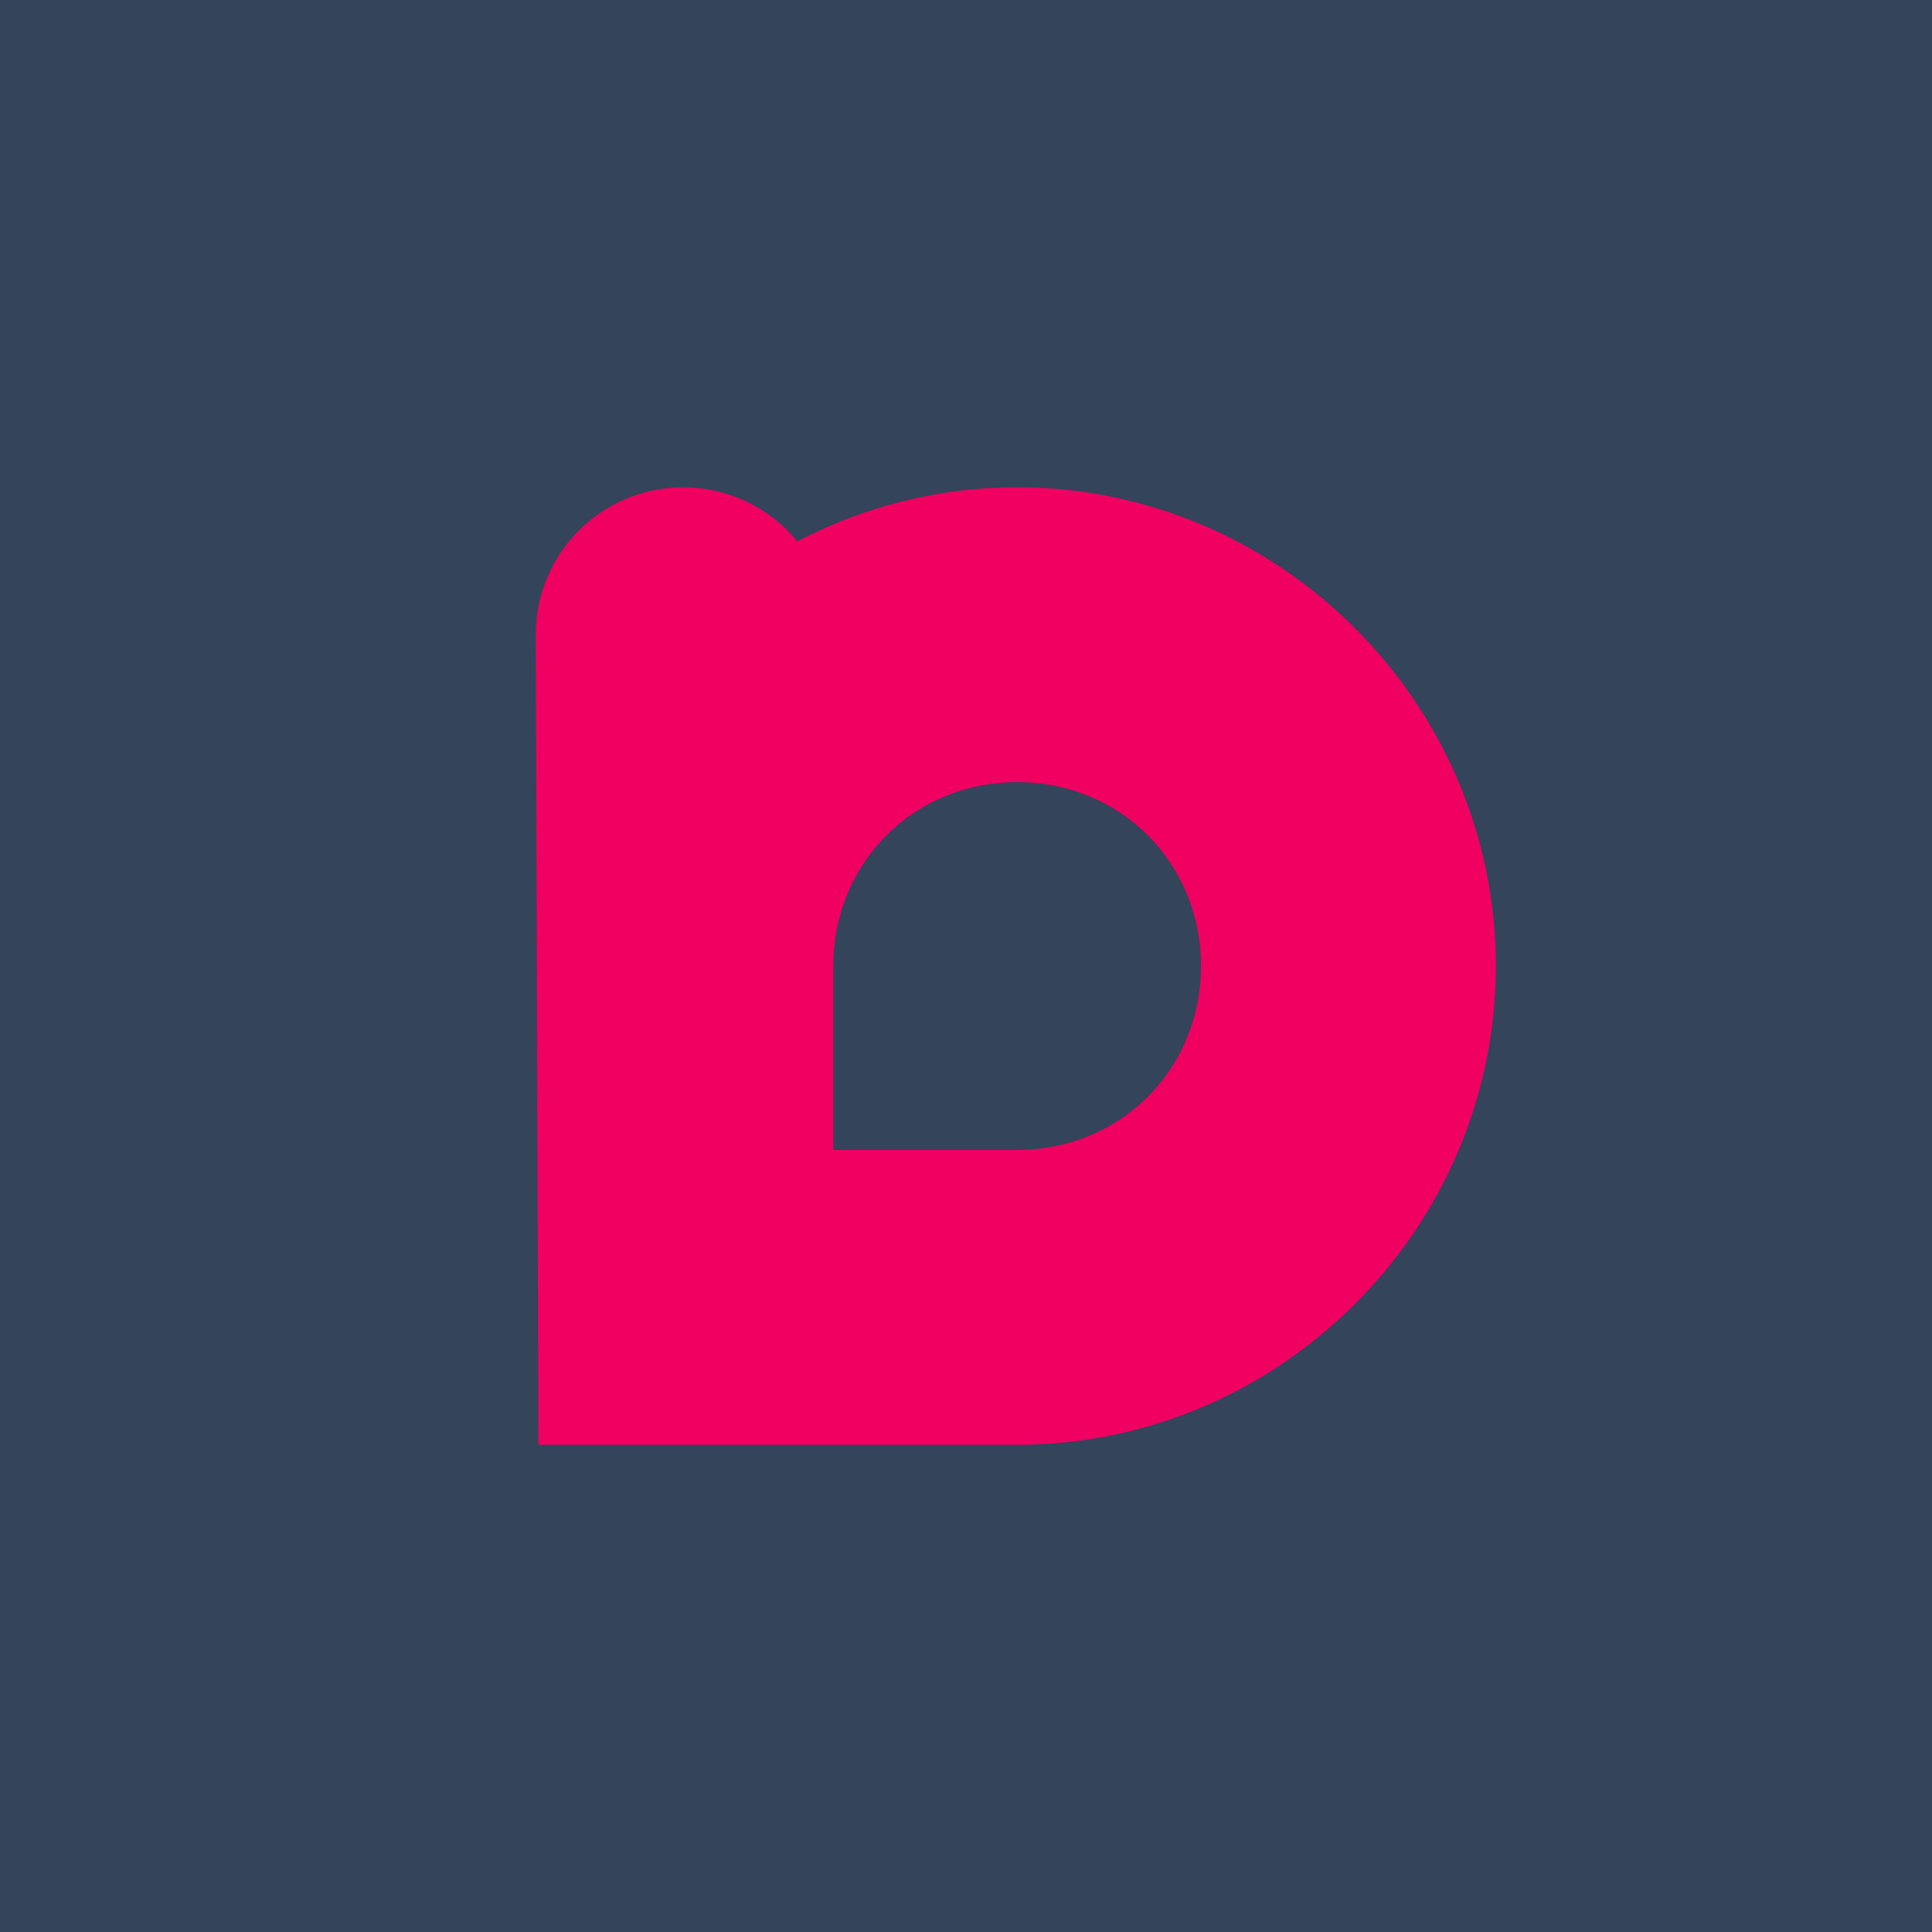 <svg width="512" height="512" version="1.1" viewBox="0 0 135.47 135.47" xmlns="http://www.w3.org/2000/svg" xmlns:xlink="http://www.w3.org/1999/xlink">
    <rect width="135.47" height="135.47" rx="0" ry="0" fill="#33445b" stop-color="#000000" style="-inkscape-stroke:none;font-variation-settings:normal"/>
    <path d="m71.321 34.166c-5.542 0-10.787 1.374-15.414 3.794-1.963-2.4-4.901-3.793-8.002-3.793-5.71-2.7e-5-10.339 4.629-10.339 10.339l.186 56.801h33.569c18.417 0 33.569-15.151 33.569-33.568 0-18.417-15.151-33.571-33.569-33.571zm0 20.674c7.245 0 12.894 5.652 12.894 12.897s-5.65 12.895-12.894 12.895h-12.89v-13.091c.101-7.15 5.711-12.701 12.89-12.701z" fill="#f00061" stop-color="#000000" style="-inkscape-stroke:none;font-variation-settings:normal"/>
</svg>
